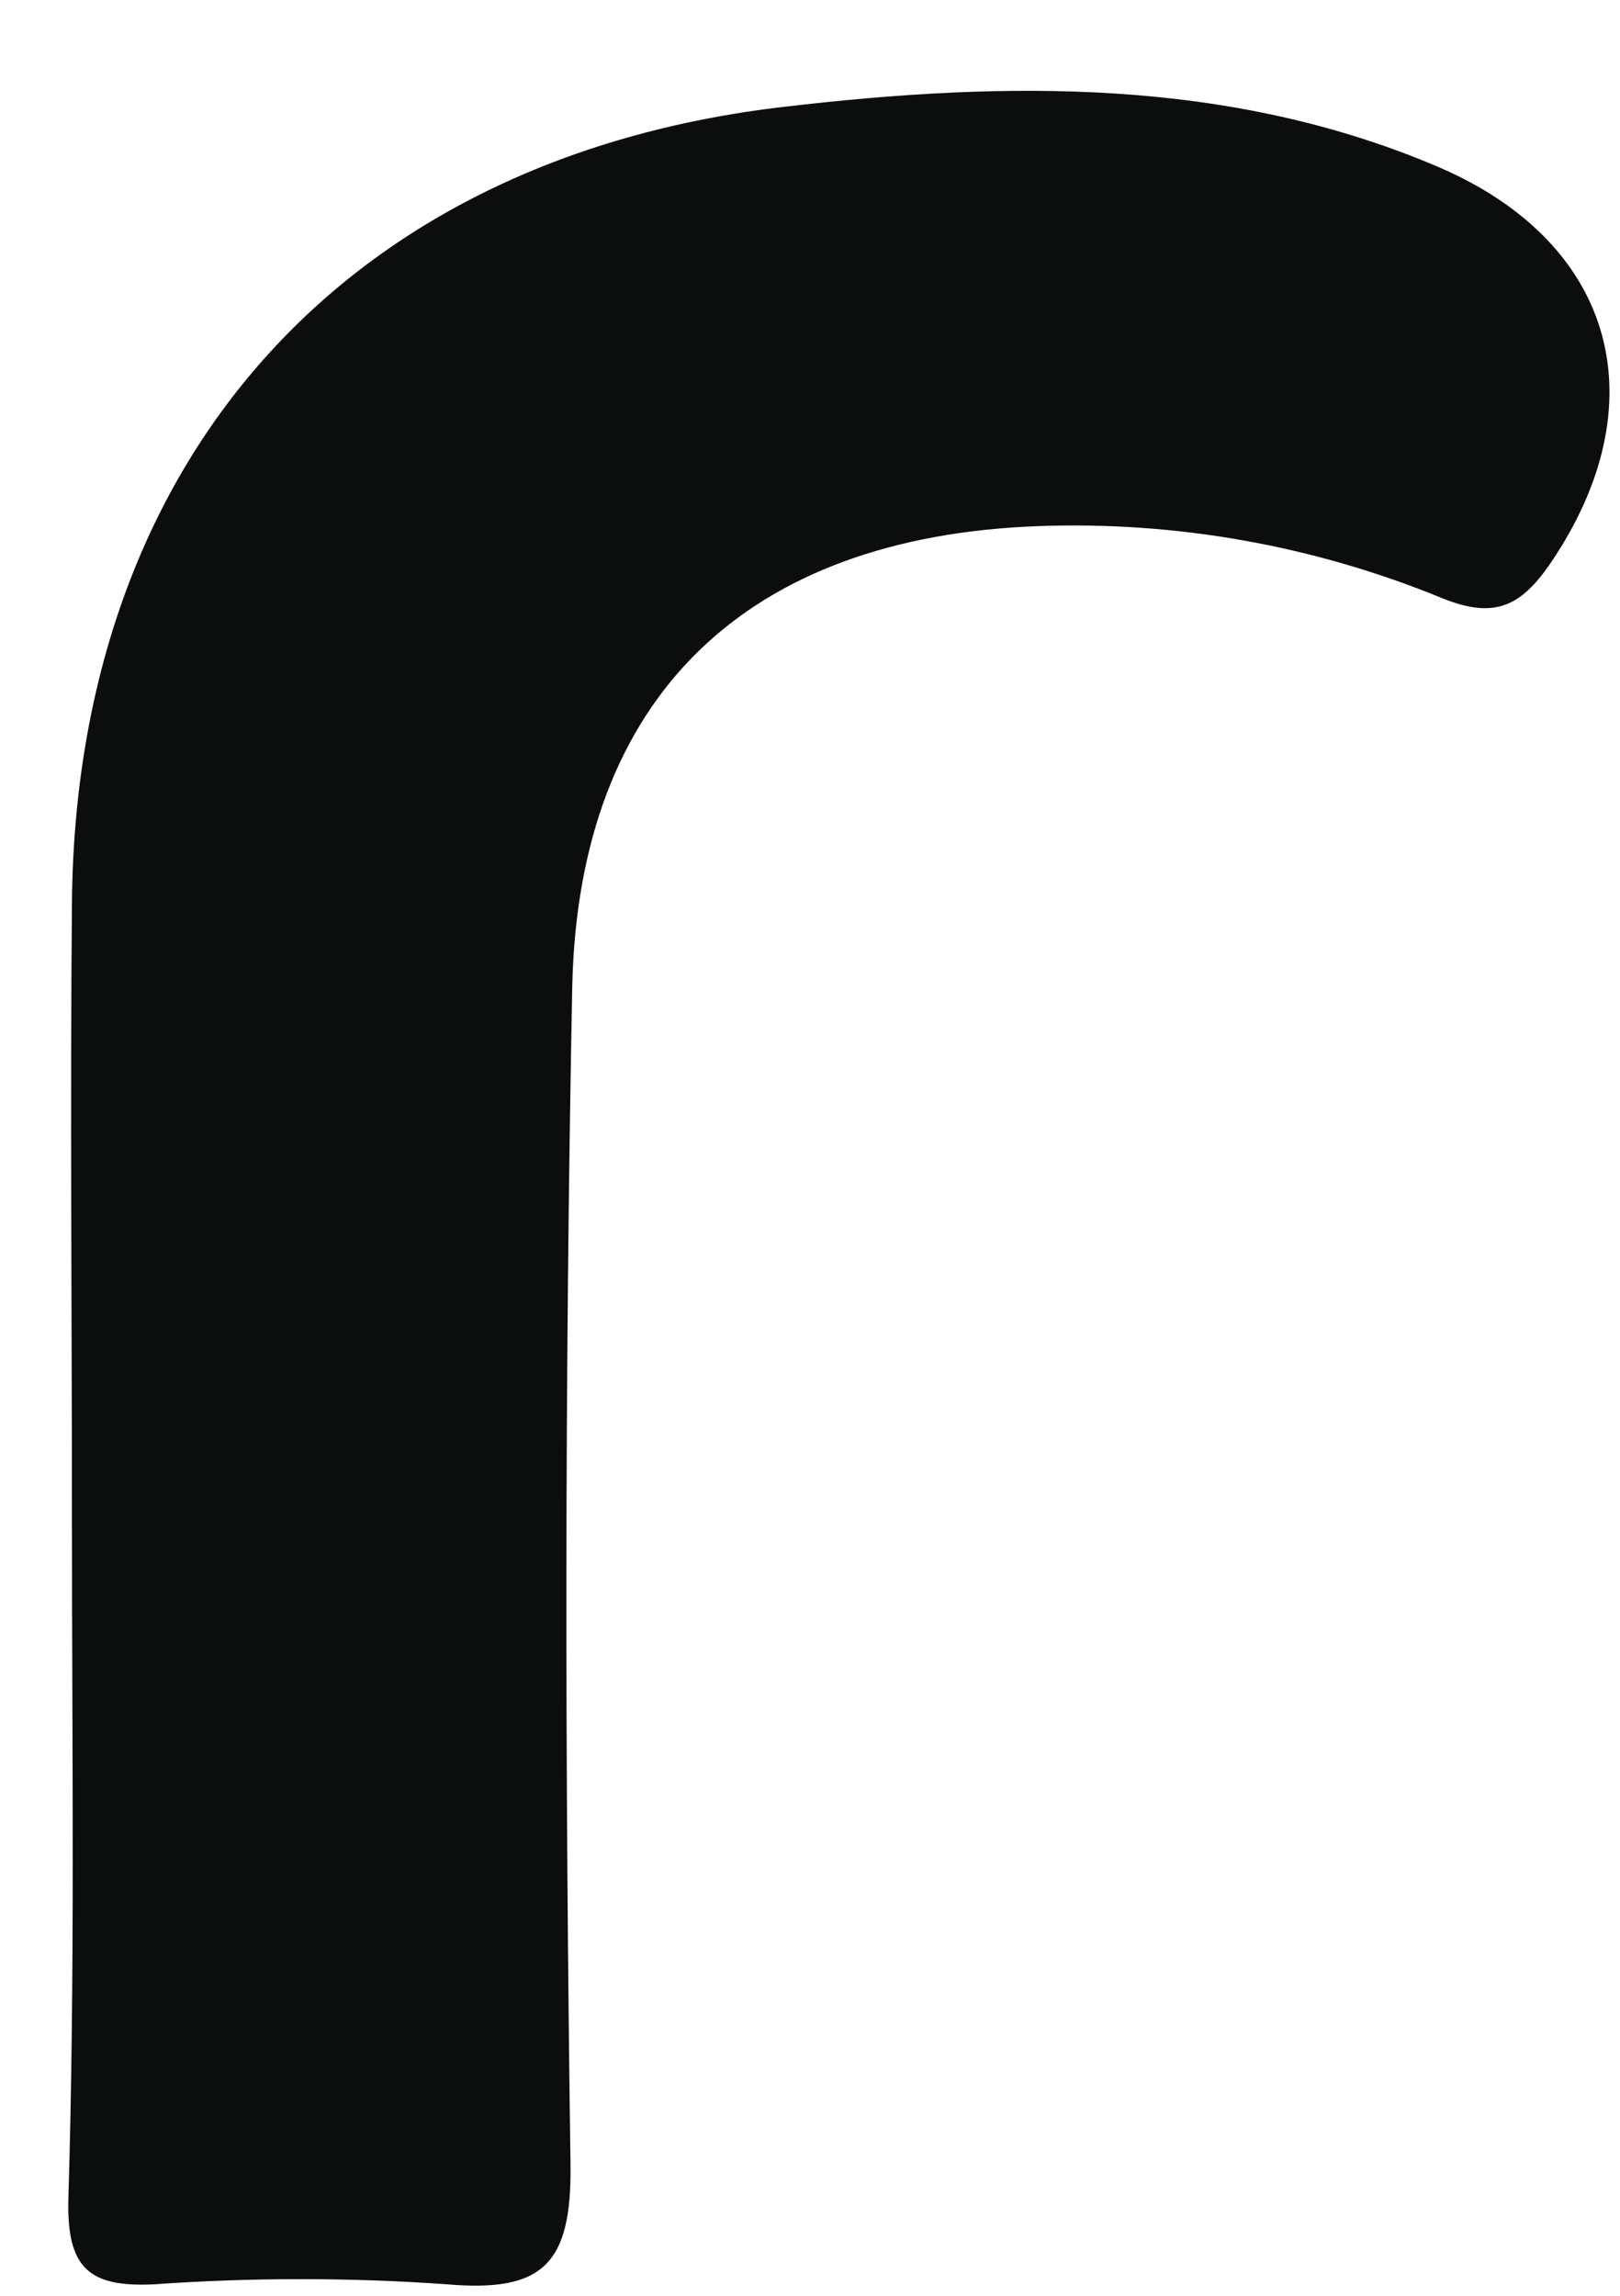 <?xml version="1.0" encoding="UTF-8" standalone="no"?><svg width='12' height='17' viewBox='0 0 12 17' fill='none' xmlns='http://www.w3.org/2000/svg'>
<path d='M0.533 11.299C0.533 9.757 0.519 8.216 0.533 6.674C0.566 3.412 2.55 1.17 5.807 0.791C7.447 0.599 9.104 0.572 10.663 1.24C11.979 1.809 12.283 3.002 11.482 4.175C11.261 4.497 11.063 4.583 10.684 4.43C9.735 4.04 8.712 3.858 7.687 3.896C5.534 3.976 4.287 5.151 4.239 7.302C4.182 10.209 4.185 13.12 4.226 16.029C4.235 16.767 4.022 16.976 3.31 16.915C2.589 16.864 1.864 16.864 1.143 16.915C0.659 16.939 0.497 16.795 0.506 16.296C0.557 14.631 0.533 12.964 0.533 11.299Z' fill='#0C0D0D'/>
</svg>

